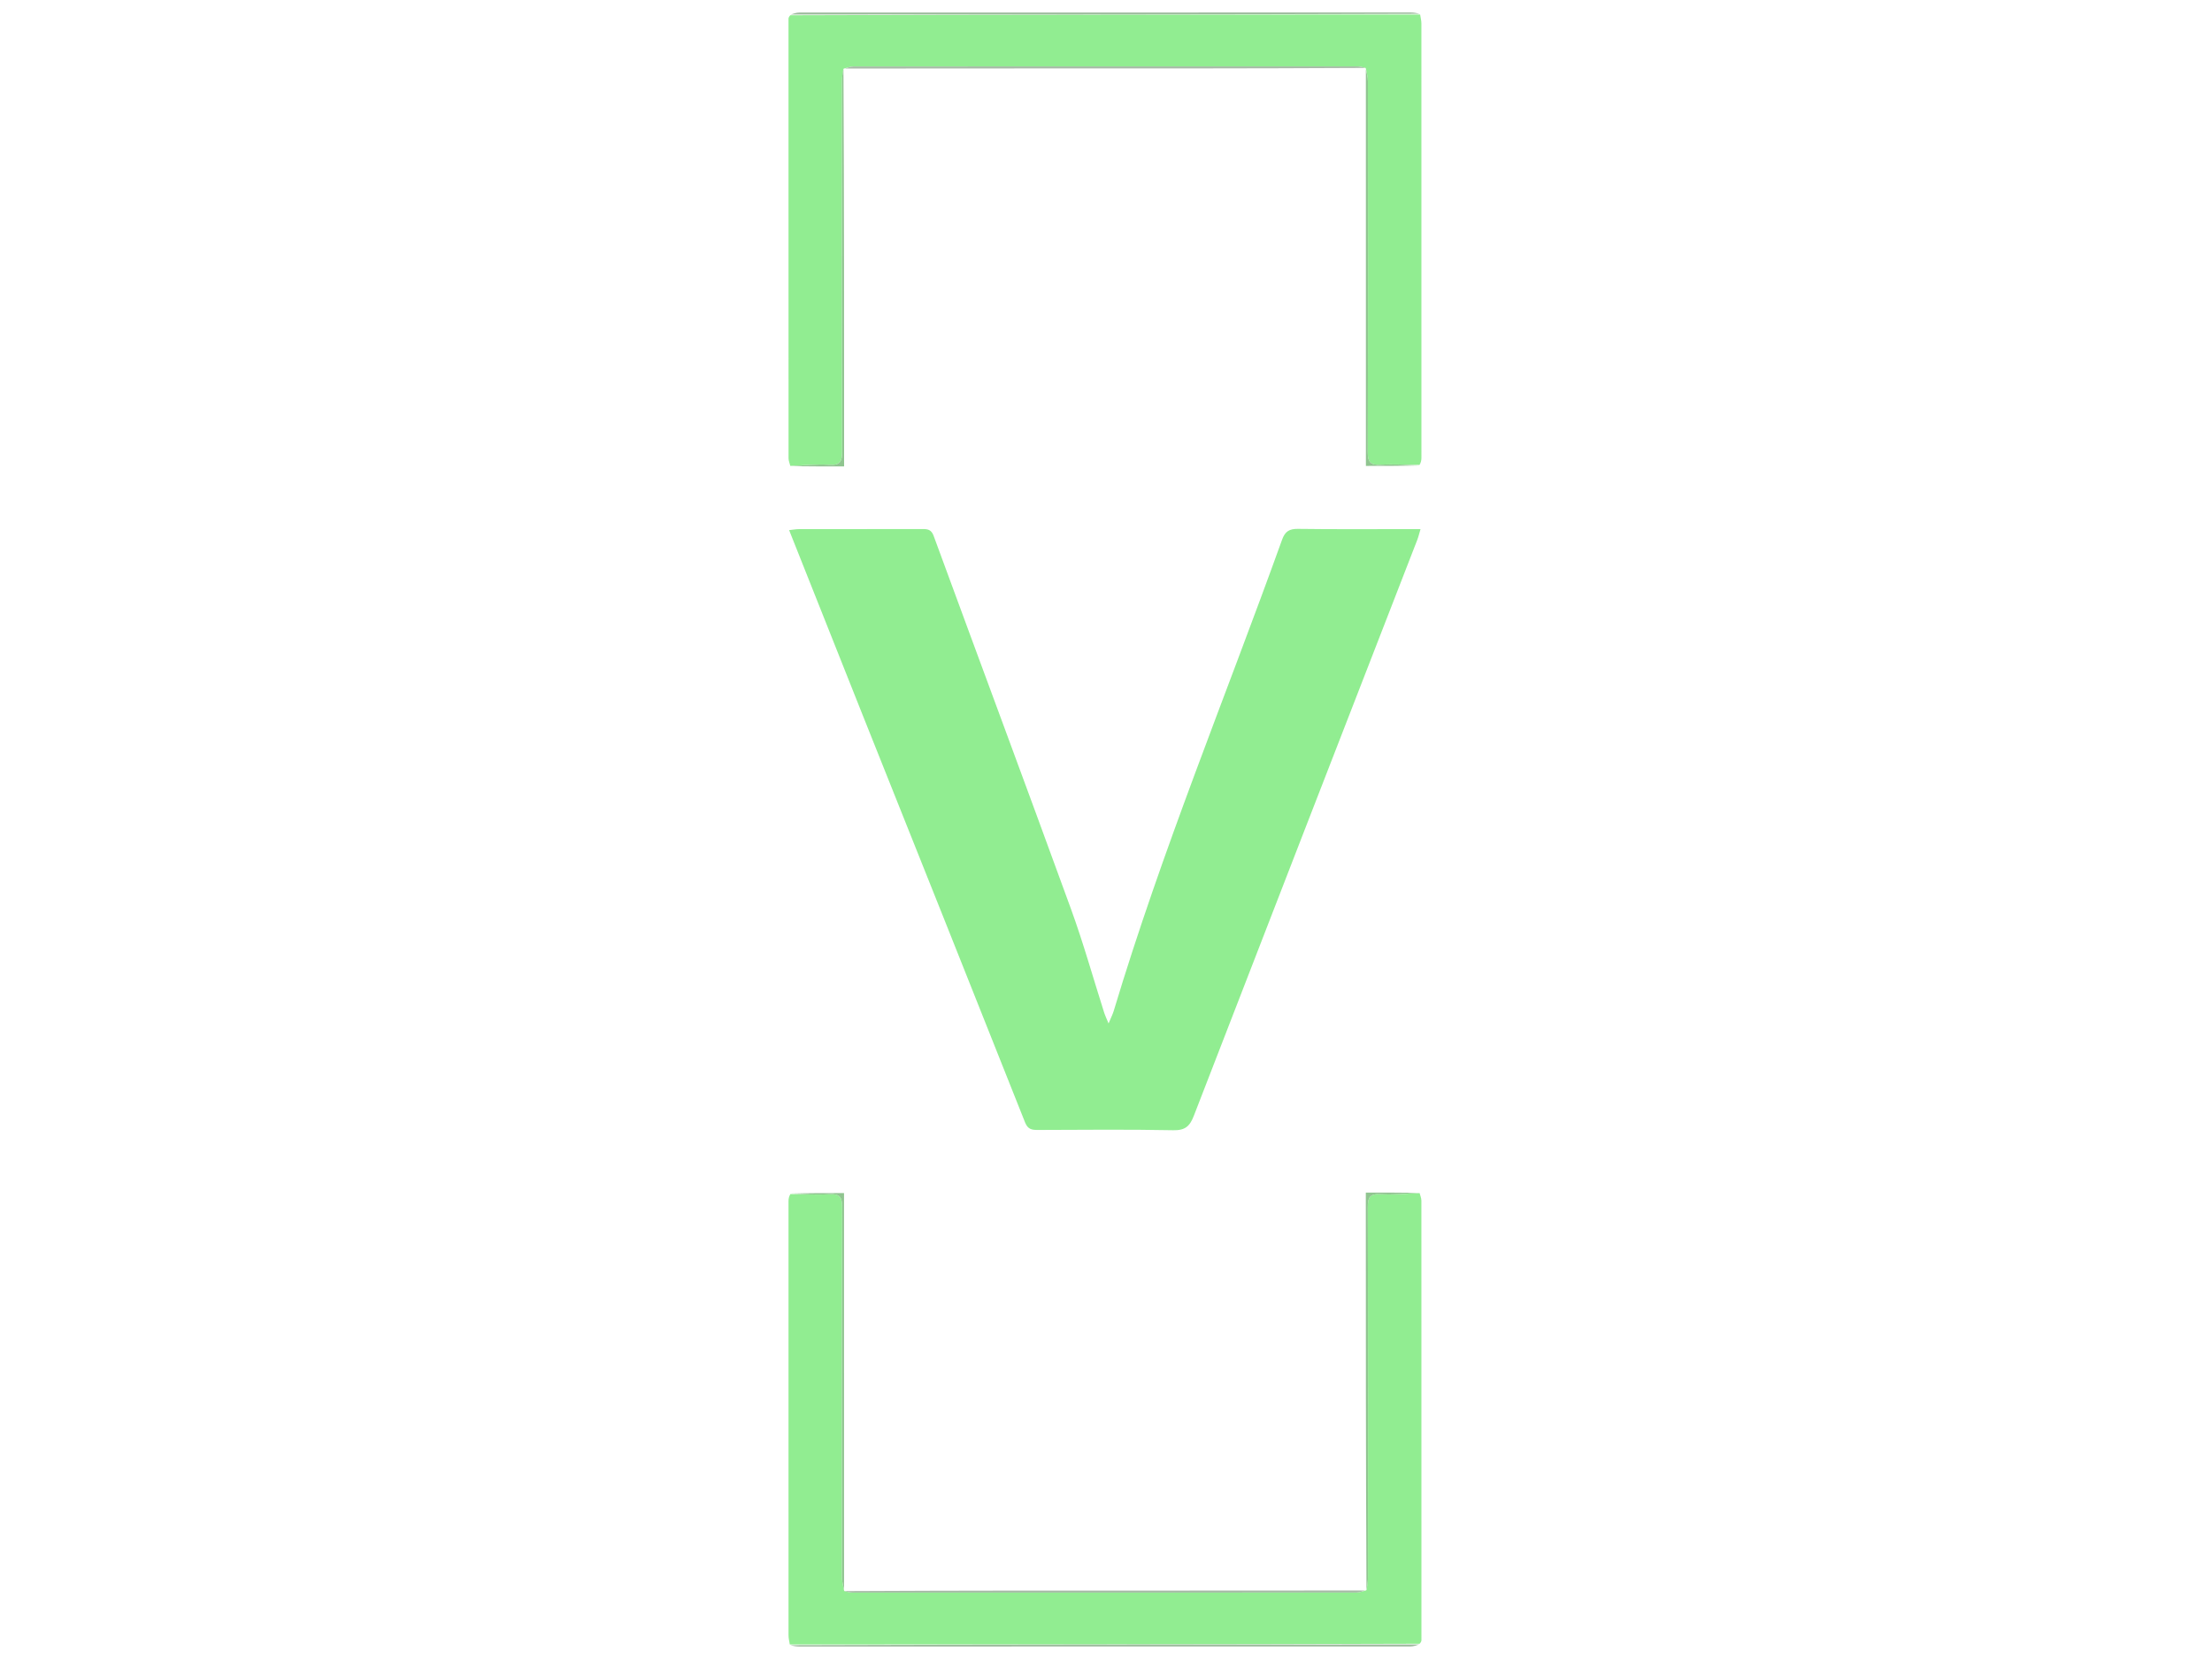 <?xml version="1.0" encoding="utf-8"?>
<!-- Generator: Adobe Adobe Illustrator 24.2.0, SVG Export Plug-In . SVG Version: 6.00 Build 0)  -->
<svg version="1.1" id="Layer_1" xmlns="http://www.w3.org/2000/svg" xmlns:xlink="http://www.w3.org/1999/xlink" x="0px" y="0px"
	 viewBox="0 0 1728 1296" style="enable-background:new 0 0 1728 1296;" xml:space="preserve">
<style type="text/css">
	.st0{fill:#91ED91;}
	.st1{fill:#9EBB9E;}
	.st2{fill:#A5BBA5;}
	.st3{fill:#90C590;}
</style>
<path class="st0" d="M674.46,560c-19.42-48.71-38.54-96.86-58.01-145.87c3.31-0.36,5.34-0.76,7.37-0.77
	c32.36-0.04,64.72,0.01,97.08-0.08c4.14-0.01,6.74,0.67,8.45,5.32c35.69,97.19,71.85,194.2,107.29,291.48
	c9.74,26.74,17.4,54.24,26.05,81.38c0.61,1.92,1.53,3.74,3.32,8.05c1.96-4.71,3.22-7.14,4-9.72
	c37.54-125.02,87.45-245.6,131.57-368.26c2.29-6.35,5.58-8.46,12.33-8.37c28.85,0.39,57.71,0.17,86.56,0.17c2.64,0,5.29,0,9.23,0
	c-1.06,3.56-1.63,6.07-2.55,8.44c-58.22,149.95-116.52,299.86-174.54,449.88c-3.14,8.12-6.74,11.47-16.05,11.28
	c-35.31-0.7-70.65-0.33-105.97-0.22c-4.68,0.02-7.72-0.59-9.81-5.85C758.91,771.38,716.81,665.98,674.46,560z"/>
<path class="st0" d="M617.38,363.97c-0.48-1.99-1.37-3.98-1.38-5.98c-0.06-114.38-0.05-228.76-0.03-343.14c0-0.8,0.19-1.6,1.43-2.96
	c164.76-0.56,328.38-0.56,492-0.56c0.34,2.35,0.99,4.7,0.99,7.05c0.05,113.05,0.05,226.11,0.02,339.16c0,1.86-0.31,3.73-1.49,5.65
	c-10.69-0.07-20.41-0.75-30.04-0.15c-7.97,0.5-10.45-1.61-10.42-10.11c0.34-96.52,0.23-193.03,0.14-289.55
	c0-3.32-1.06-6.63-1.62-9.95c0,0,0.11,0.05-0.35-0.43c-2.57-0.71-4.69-1.14-6.81-1.14c-131.01-0.03-262.01-0.04-393.02,0.04
	c-2.49,0-4.98,1.1-7.47,1.68c0,0-0.04-0.11-0.49,0.33c-0.68,3.63-1.1,6.83-1.11,10.02c-0.04,96.23-0.12,192.46,0.14,288.69
	c0.02,7.88-1.48,11-10.08,10.47C637.72,362.48,627.53,363.6,617.38,363.97z"/>
<path class="st0" d="M616.98,1284.66c-0.34-2.35-0.99-4.7-0.99-7.05c-0.05-113.05-0.05-226.11-0.02-339.17
	c0-1.86,0.31-3.73,1.49-5.65c10.69,0.07,20.41,0.75,30.04,0.15c7.97-0.5,10.45,1.61,10.42,10.11
	c-0.34,96.52-0.23,193.03-0.14,289.55c0,3.32,1.06,6.63,1.62,9.95c0,0-0.11-0.05,0.35,0.43c2.57,0.71,4.69,1.14,6.81,1.14
	c131.01,0.03,262.01,0.04,393.02-0.04c2.49,0,4.98-1.1,7.47-1.68c0,0,0.04,0.11,0.49-0.33c0.68-3.63,1.1-6.83,1.11-10.02
	c0.04-96.23,0.12-192.46-0.14-288.69c-0.02-7.88,1.48-11,10.08-10.47c10.08,0.63,20.27-0.5,30.42-0.86
	c0.48,1.99,1.37,3.98,1.38,5.98c0.06,114.38,0.05,228.76,0.03,343.14c0,0.8-0.19,1.6-1.43,2.96
	C944.22,1284.67,780.6,1284.67,616.98,1284.66z"/>
<path class="st1" d="M1108.95,10.79c-163.16,0.54-326.78,0.54-491.18,0.54c1.72-0.54,4.22-1.55,6.73-1.55
	c159.2-0.07,318.4-0.07,477.6-0.05C1104.22,9.74,1106.35,10.07,1108.95,10.79z"/>
<path class="st1" d="M617.44,1285.21c163.16-0.54,326.78-0.54,491.18-0.54c-1.72,0.54-4.22,1.55-6.73,1.55
	c-159.2,0.07-318.4,0.07-477.6,0.05C622.16,1286.26,620.03,1285.93,617.44,1285.21z"/>
<path class="st2" d="M660.1,53.55c1.73-0.53,4.22-1.63,6.71-1.63c131.01-0.08,262.01-0.08,393.02-0.04c2.12,0,4.23,0.43,6.79,1.2
	c-92.7,0.48-185.84,0.43-278.97,0.4C745.38,53.45,703.12,53.48,660.1,53.55z"/>
<path class="st2" d="M1066.29,1242.45c-1.73,0.53-4.22,1.63-6.71,1.63c-131.01,0.08-262.01,0.08-393.02,0.04
	c-2.12,0-4.23-0.43-6.79-1.2c92.7-0.48,185.84-0.43,278.97-0.4C981.01,1242.55,1023.27,1242.52,1066.29,1242.45z"/>
<path class="st3" d="M618.11,364.17c9.42-0.56,19.61-1.69,29.69-1.06c8.6,0.54,10.1-2.58,10.08-10.47
	c-0.26-96.23-0.18-192.46-0.14-288.69c0-3.2,0.43-6.39,1.16-10.05c0.51,102.78,0.51,206.02,0.51,310.47
	C645.51,364.37,632.17,364.37,618.11,364.17z"/>
<path class="st3" d="M1067.01,54.2c0.54,2.56,1.59,5.87,1.59,9.19c0.09,96.52,0.19,193.03-0.14,289.55
	c-0.03,8.5,2.45,10.6,10.42,10.11c9.63-0.6,19.35,0.08,29.57,0.56c-13.1,0.36-26.75,0.36-41.41,0.36
	C1067.04,260.76,1067.04,157.86,1067.01,54.2z"/>
<path class="st3" d="M659.37,1241.79c-0.54-2.56-1.59-5.87-1.59-9.19c-0.09-96.52-0.19-193.03,0.14-289.55
	c0.03-8.5-2.45-10.6-10.42-10.11c-9.63,0.6-19.35-0.08-29.57-0.56c13.1-0.36,26.75-0.36,41.41-0.36
	C659.34,1035.24,659.34,1138.14,659.37,1241.79z"/>
<path class="st3" d="M1108.27,931.83c-9.42,0.57-19.61,1.69-29.69,1.06c-8.6-0.54-10.1,2.58-10.08,10.47
	c0.26,96.23,0.18,192.46,0.14,288.69c0,3.2-0.43,6.39-1.16,10.05c-0.51-102.78-0.51-206.02-0.51-310.47
	C1080.87,931.63,1094.21,931.63,1108.27,931.83z"/>
</svg>
